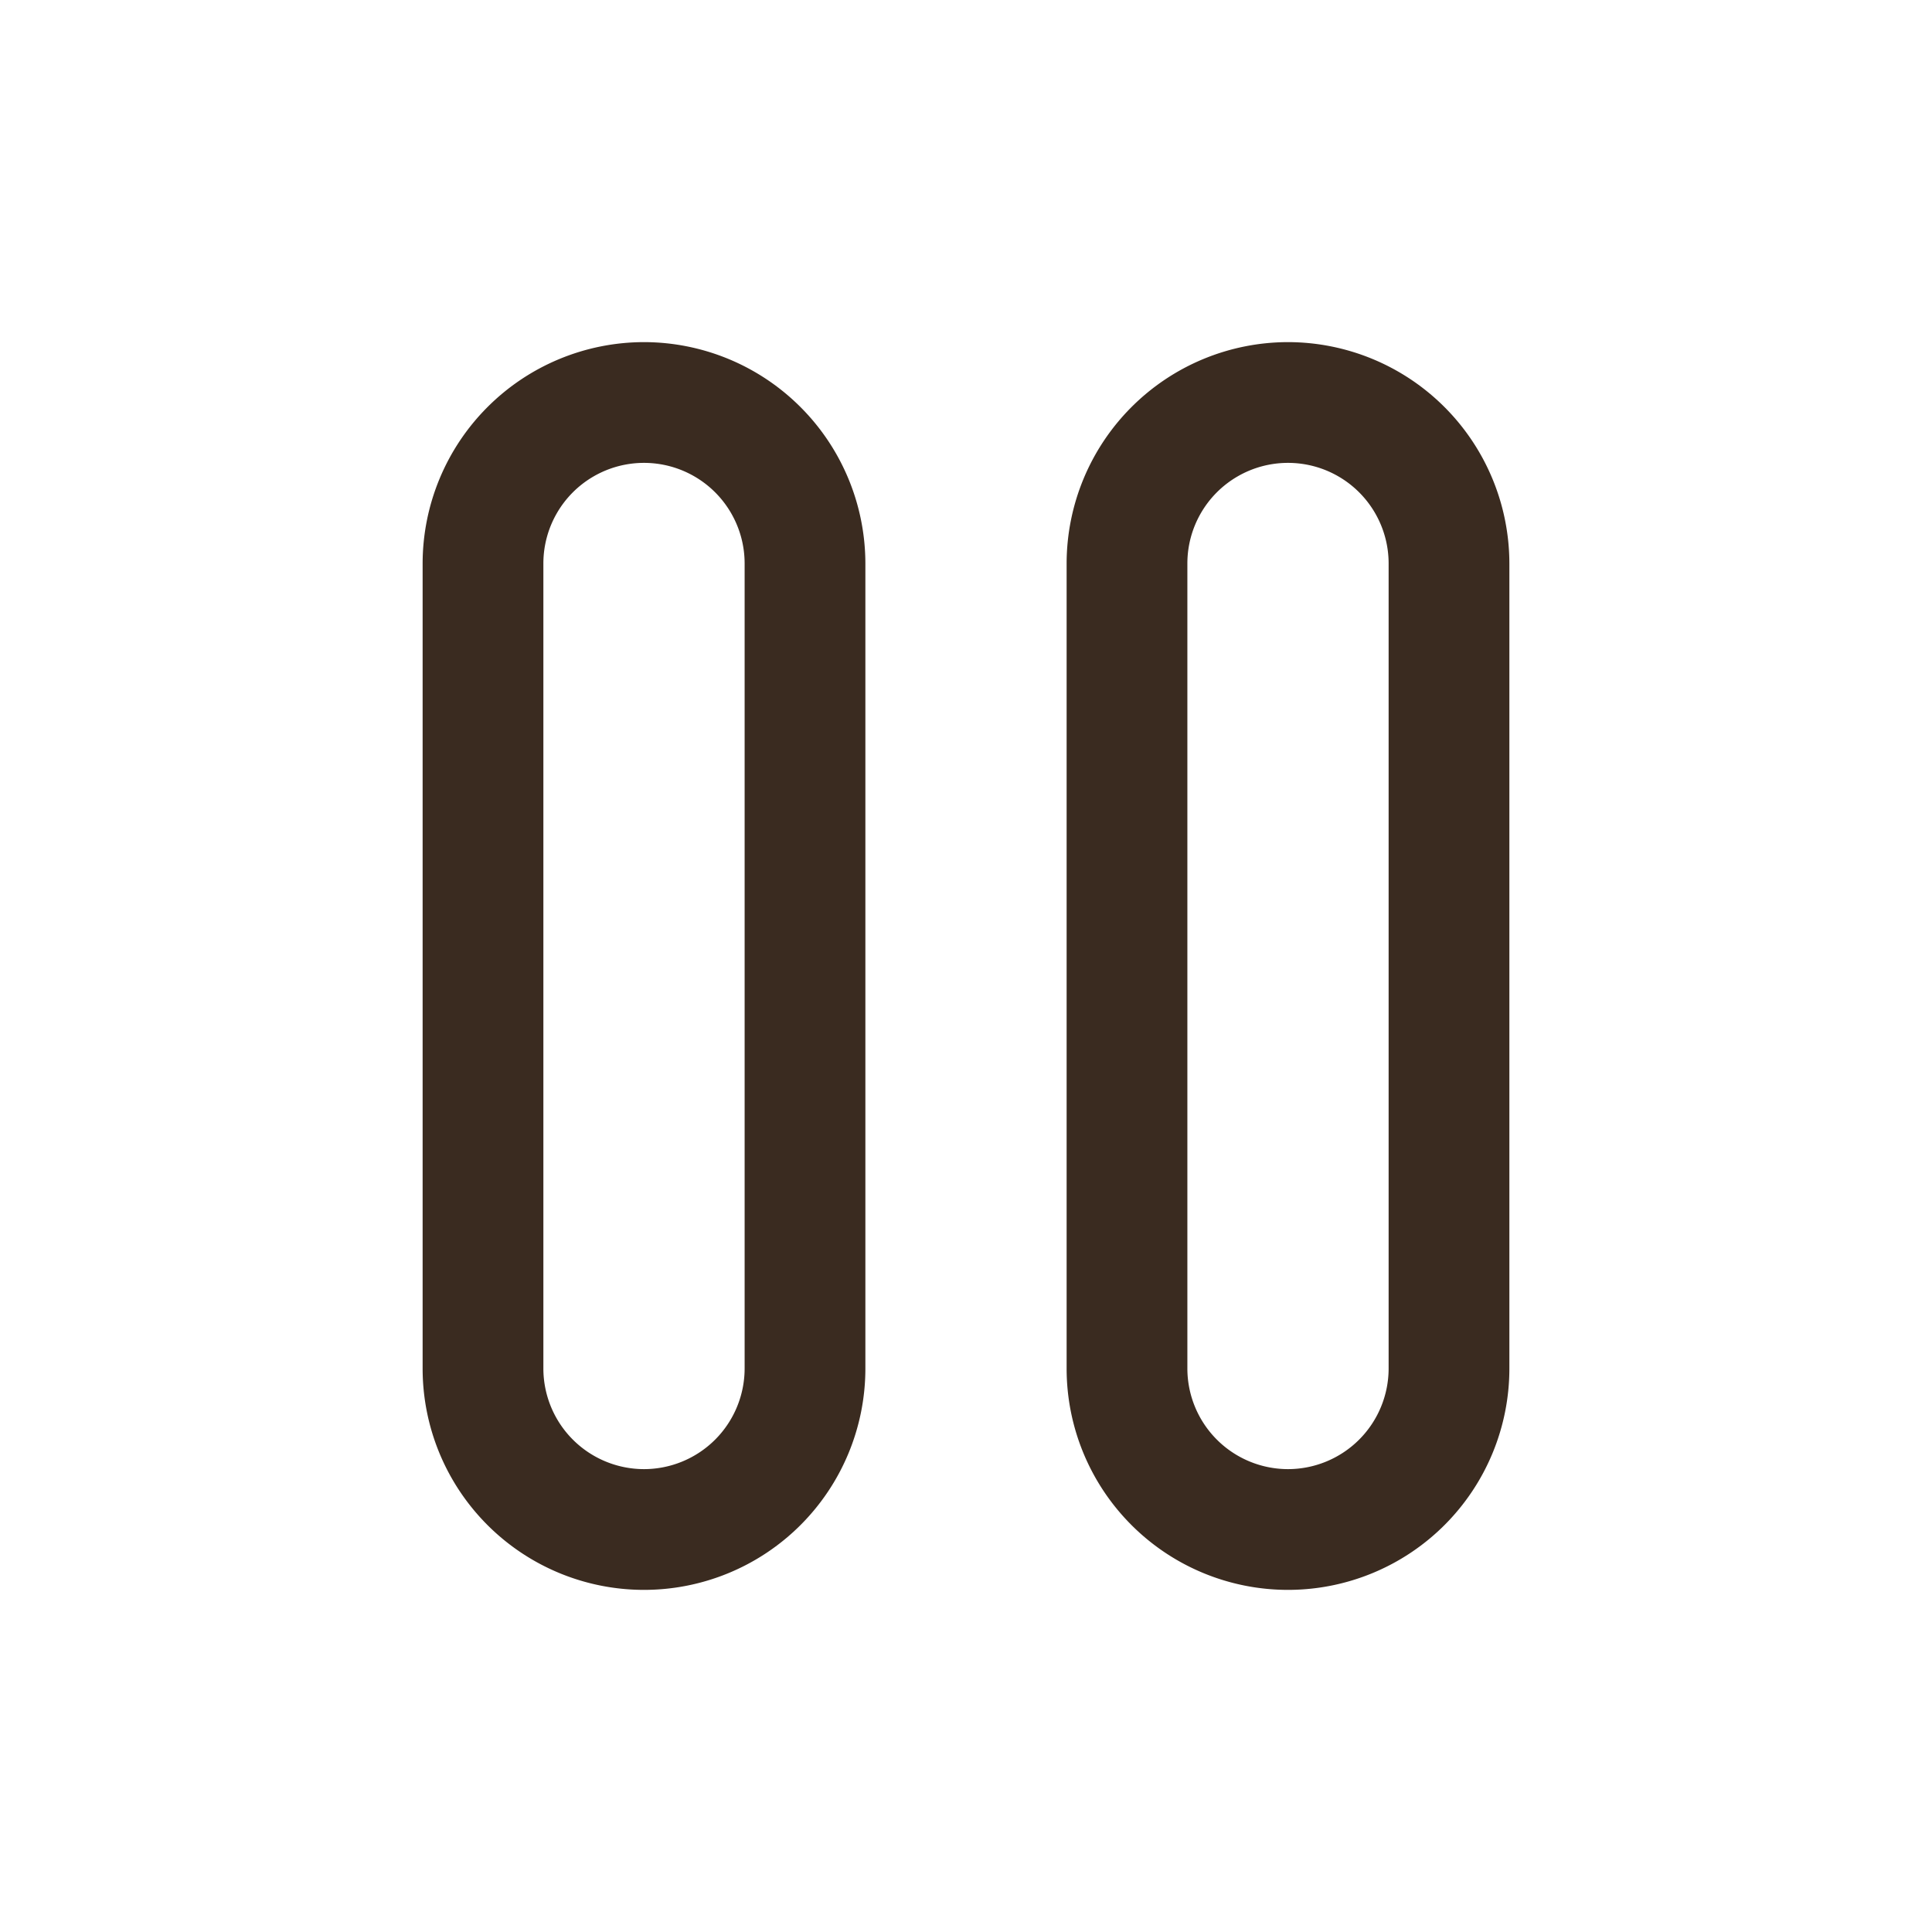 <svg xmlns="http://www.w3.org/2000/svg" width="24" height="24" viewBox="0 0 24 24"><path d="M0,0H24V24H0Z" fill="none"/><path d="M2-.75A2.753,2.753,0,0,1,4.75,2V12a2.75,2.75,0,0,1-5.5,0V2A2.753,2.753,0,0,1,2-.75Zm0,14A1.251,1.251,0,0,0,3.25,12V2A1.25,1.25,0,0,0,.75,2V12A1.251,1.251,0,0,0,2,13.25Z" transform="translate(6 5)" fill="#3a2b20"/><path d="M2-.75A2.753,2.753,0,0,1,4.75,2V12a2.75,2.75,0,0,1-5.5,0V2A2.753,2.753,0,0,1,2-.75Zm0,14A1.251,1.251,0,0,0,3.25,12V2A1.25,1.25,0,0,0,.75,2V12A1.251,1.251,0,0,0,2,13.25Z" transform="translate(14 5)" fill="#3a2b20"/></svg>